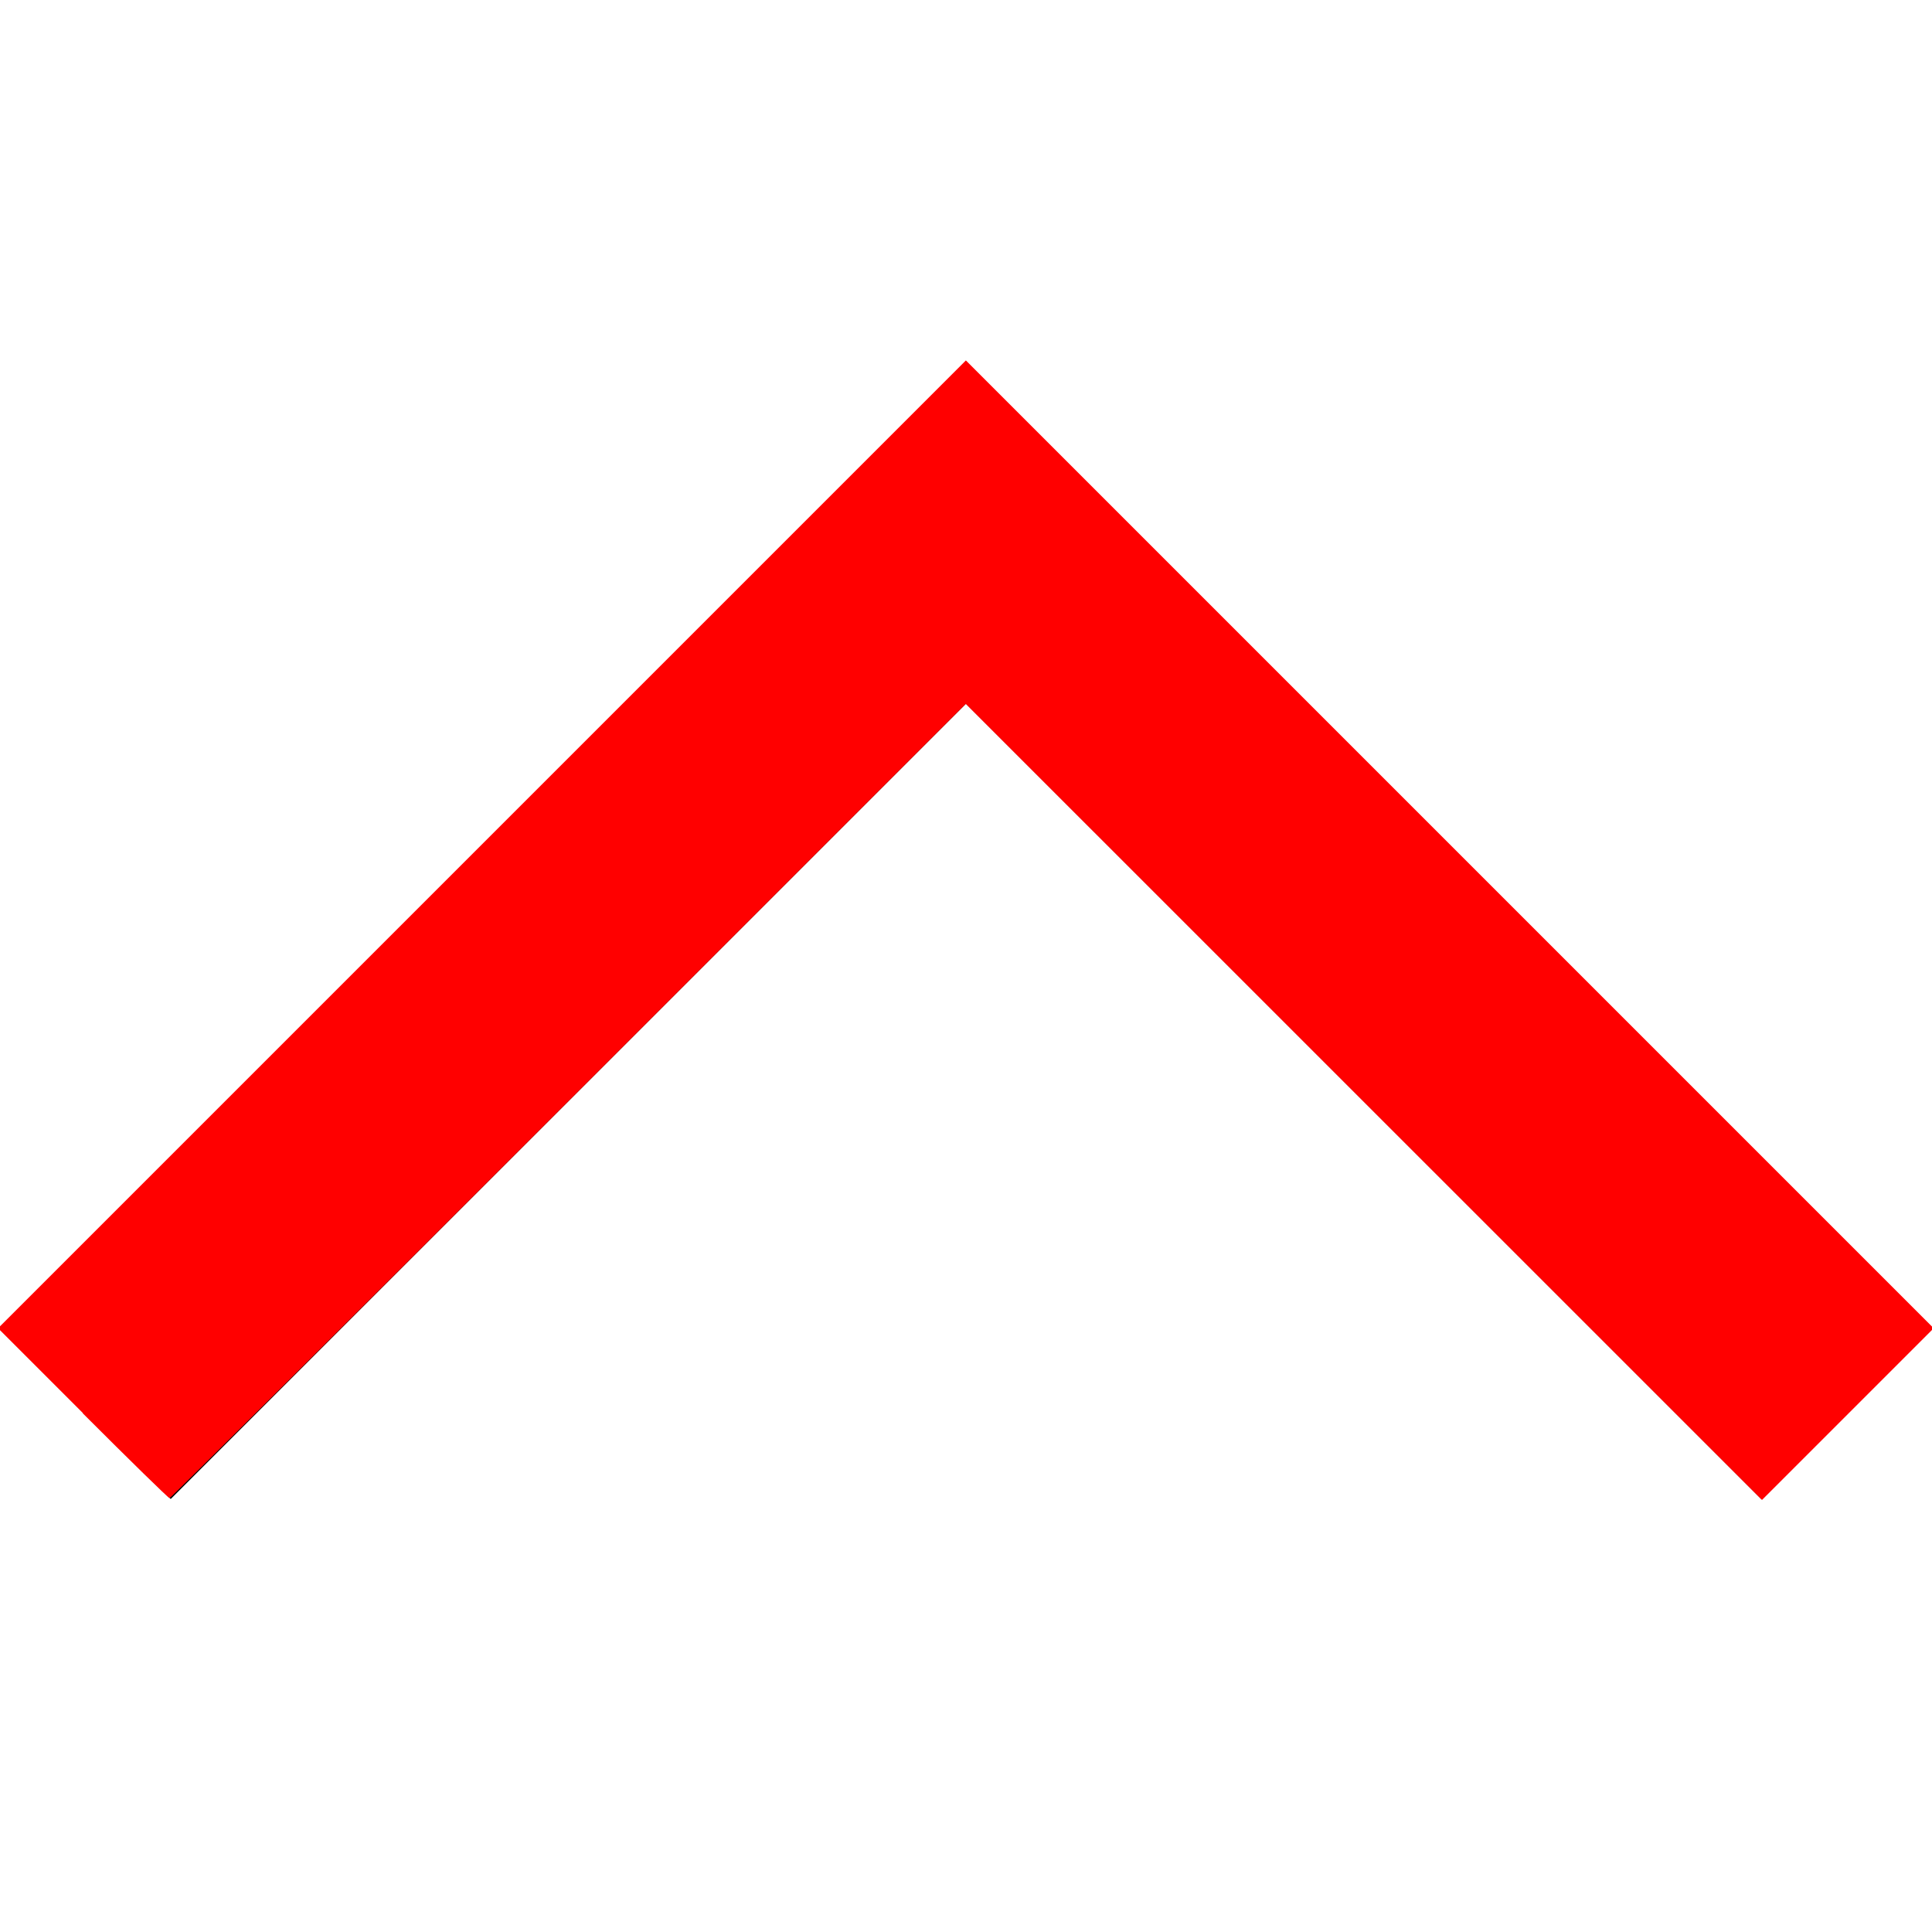 <?xml version="1.0" encoding="UTF-8"?>
<svg width="16px" height="16px" version="1.1" viewBox="0 0 16 16" xmlns="http://www.w3.org/2000/svg"><rect id="icon-bound" width="16" height="16" fill="none"/><polygon points="1.414 12.414 8 5.828 14.586 12.414 16 11 8 3 0 11"/><path d="m0.687 11.703-0.703-0.703 8.015-8.015 8.015 8.015-1.422 1.422-6.594-6.593-3.289 3.289c-1.809 1.809-3.296 3.289-3.305 3.289-0.009 0-0.332-0.316-0.719-0.703z" style="fill:#f00;stroke-width:.031"/></svg>
